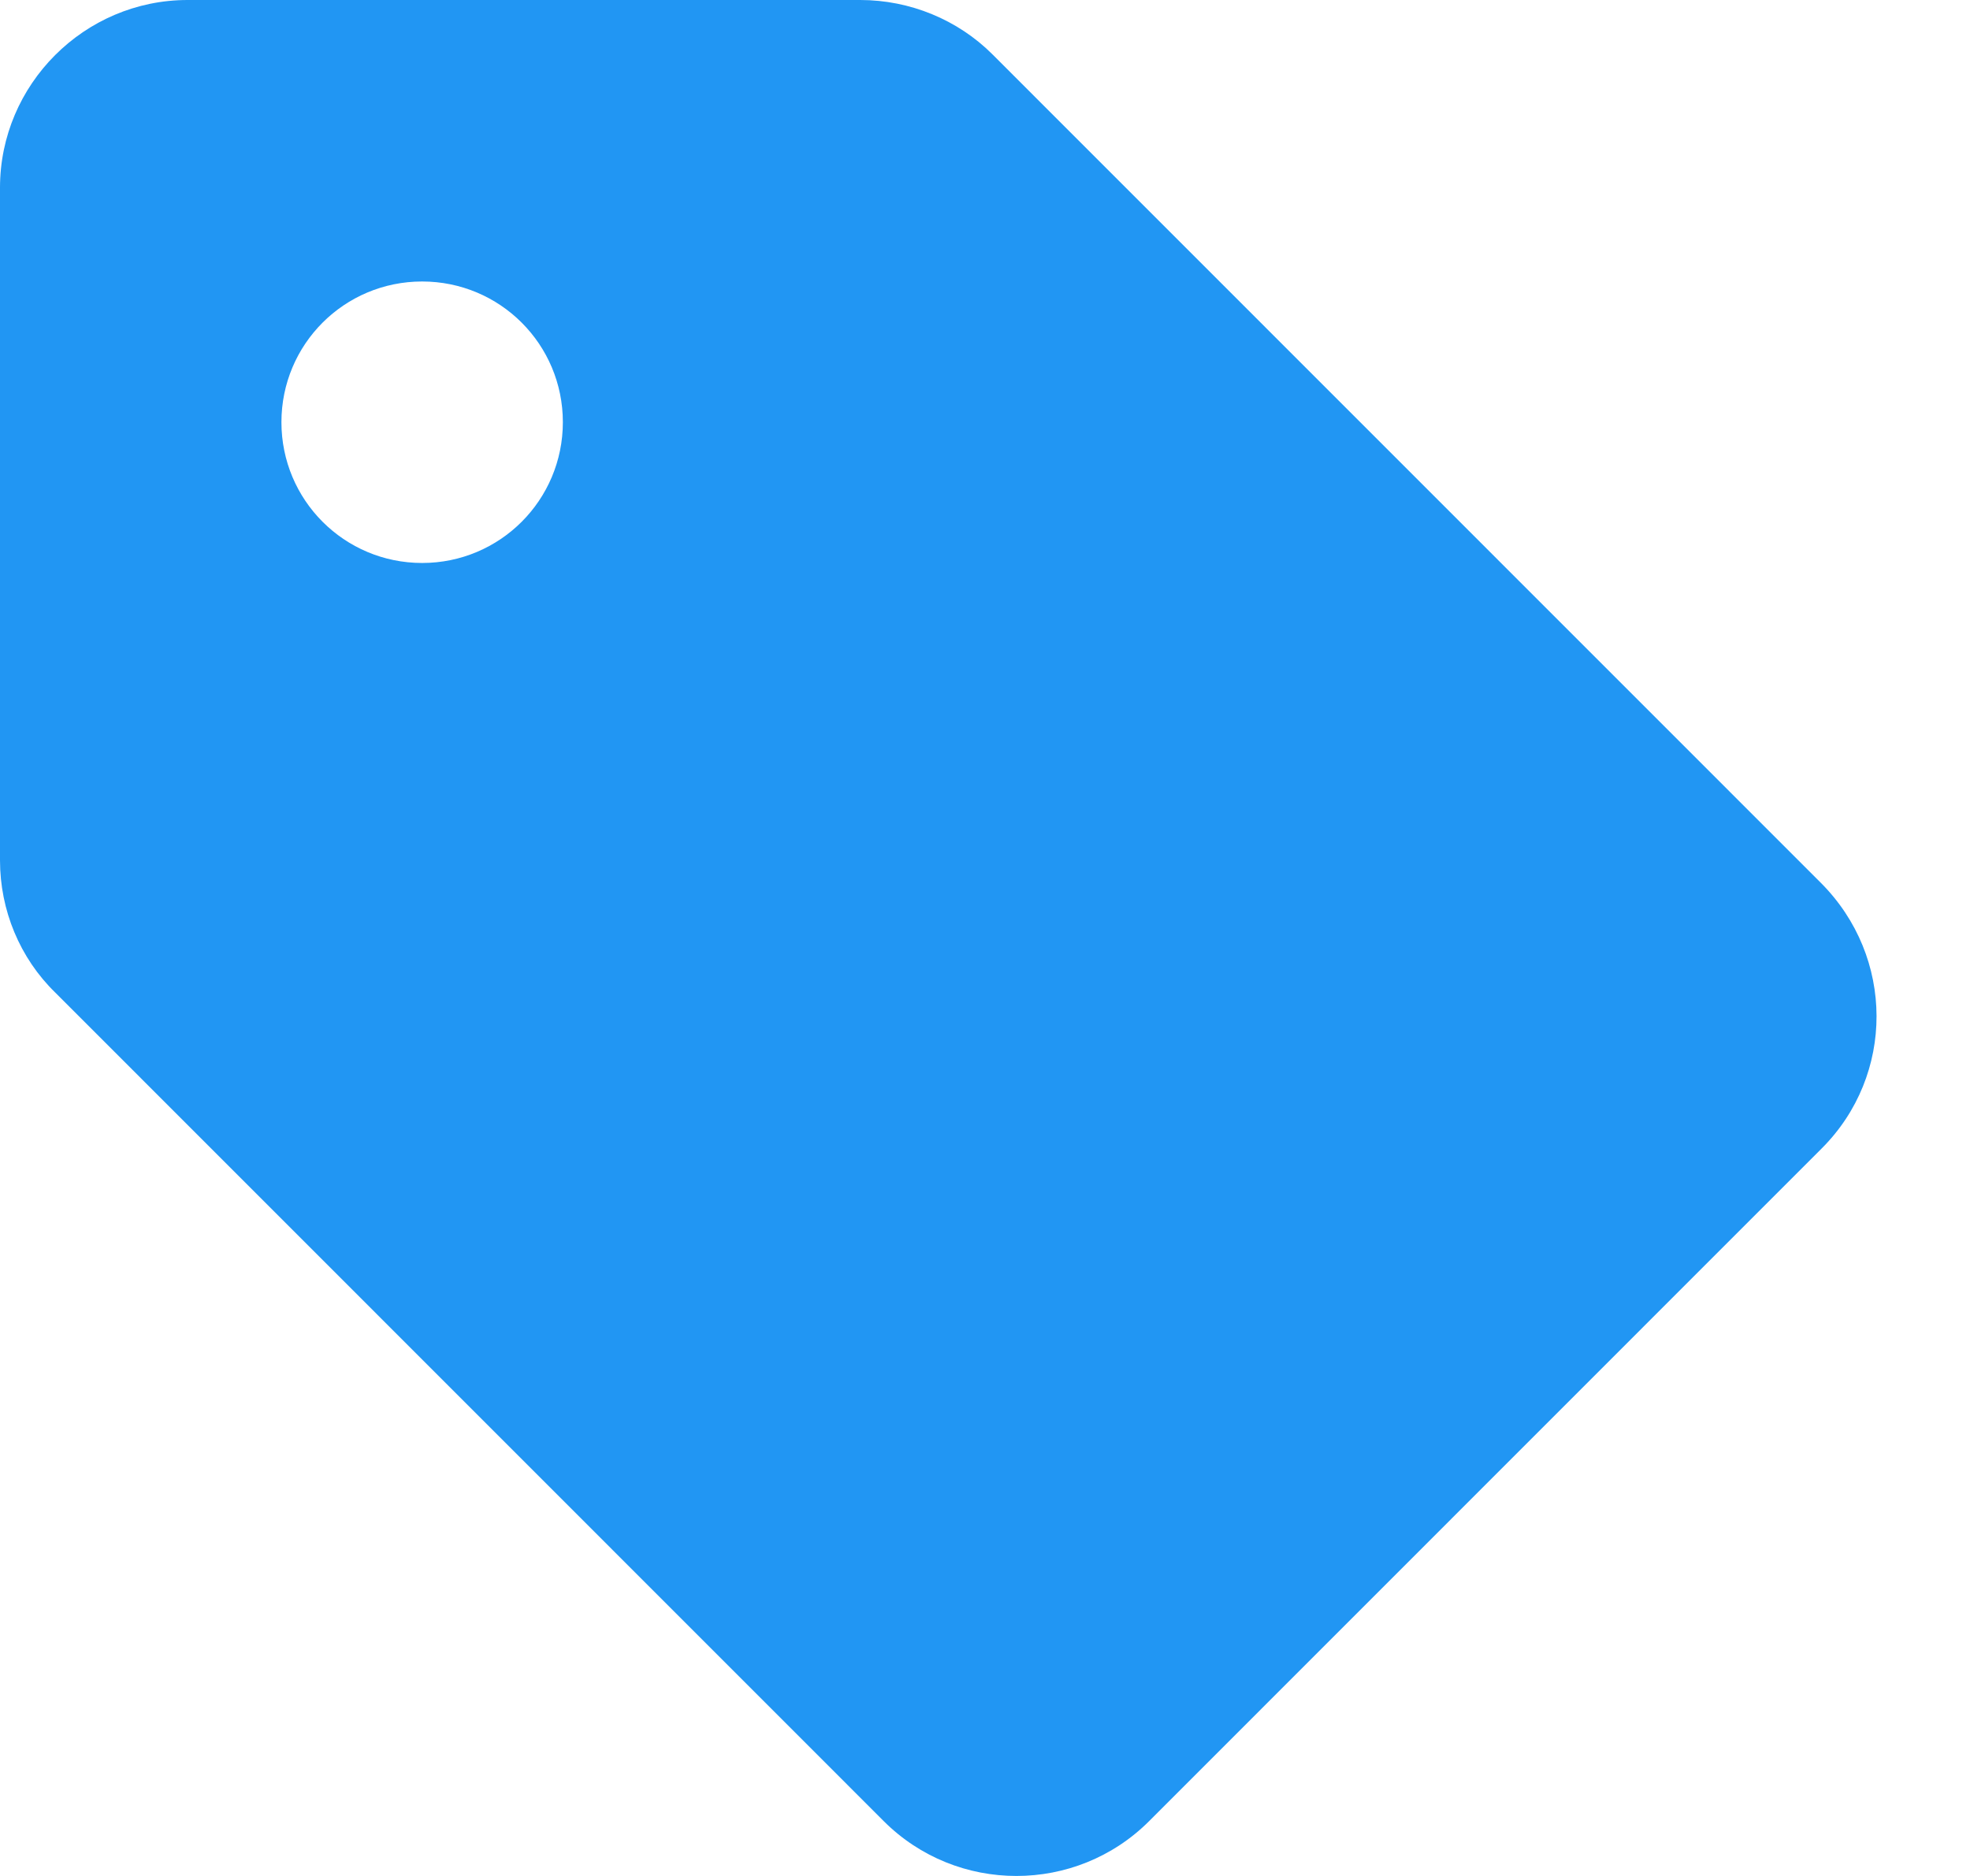 <svg width="21" height="20" viewBox="0 0 21 20" fill="none" xmlns="http://www.w3.org/2000/svg">
<path d="M19.41 9.412L10.58 0.58C10.21 0.21 9.7 0 9.17 0H2C0.9 0 0 0.9 0 2.001V9.172C0 9.702 0.21 10.213 0.59 10.583L9.42 19.415C10.2 20.195 11.47 20.195 12.25 19.415L19.42 12.243C20.2 11.463 20.2 10.203 19.41 9.412ZM4.5 6.002C3.67 6.002 3 5.331 3 4.501C3 3.671 3.67 3.001 4.5 3.001C5.33 3.001 6 3.671 6 4.501C6 5.331 5.33 6.002 4.5 6.002Z" fill="#2196F3"/>
</svg>

